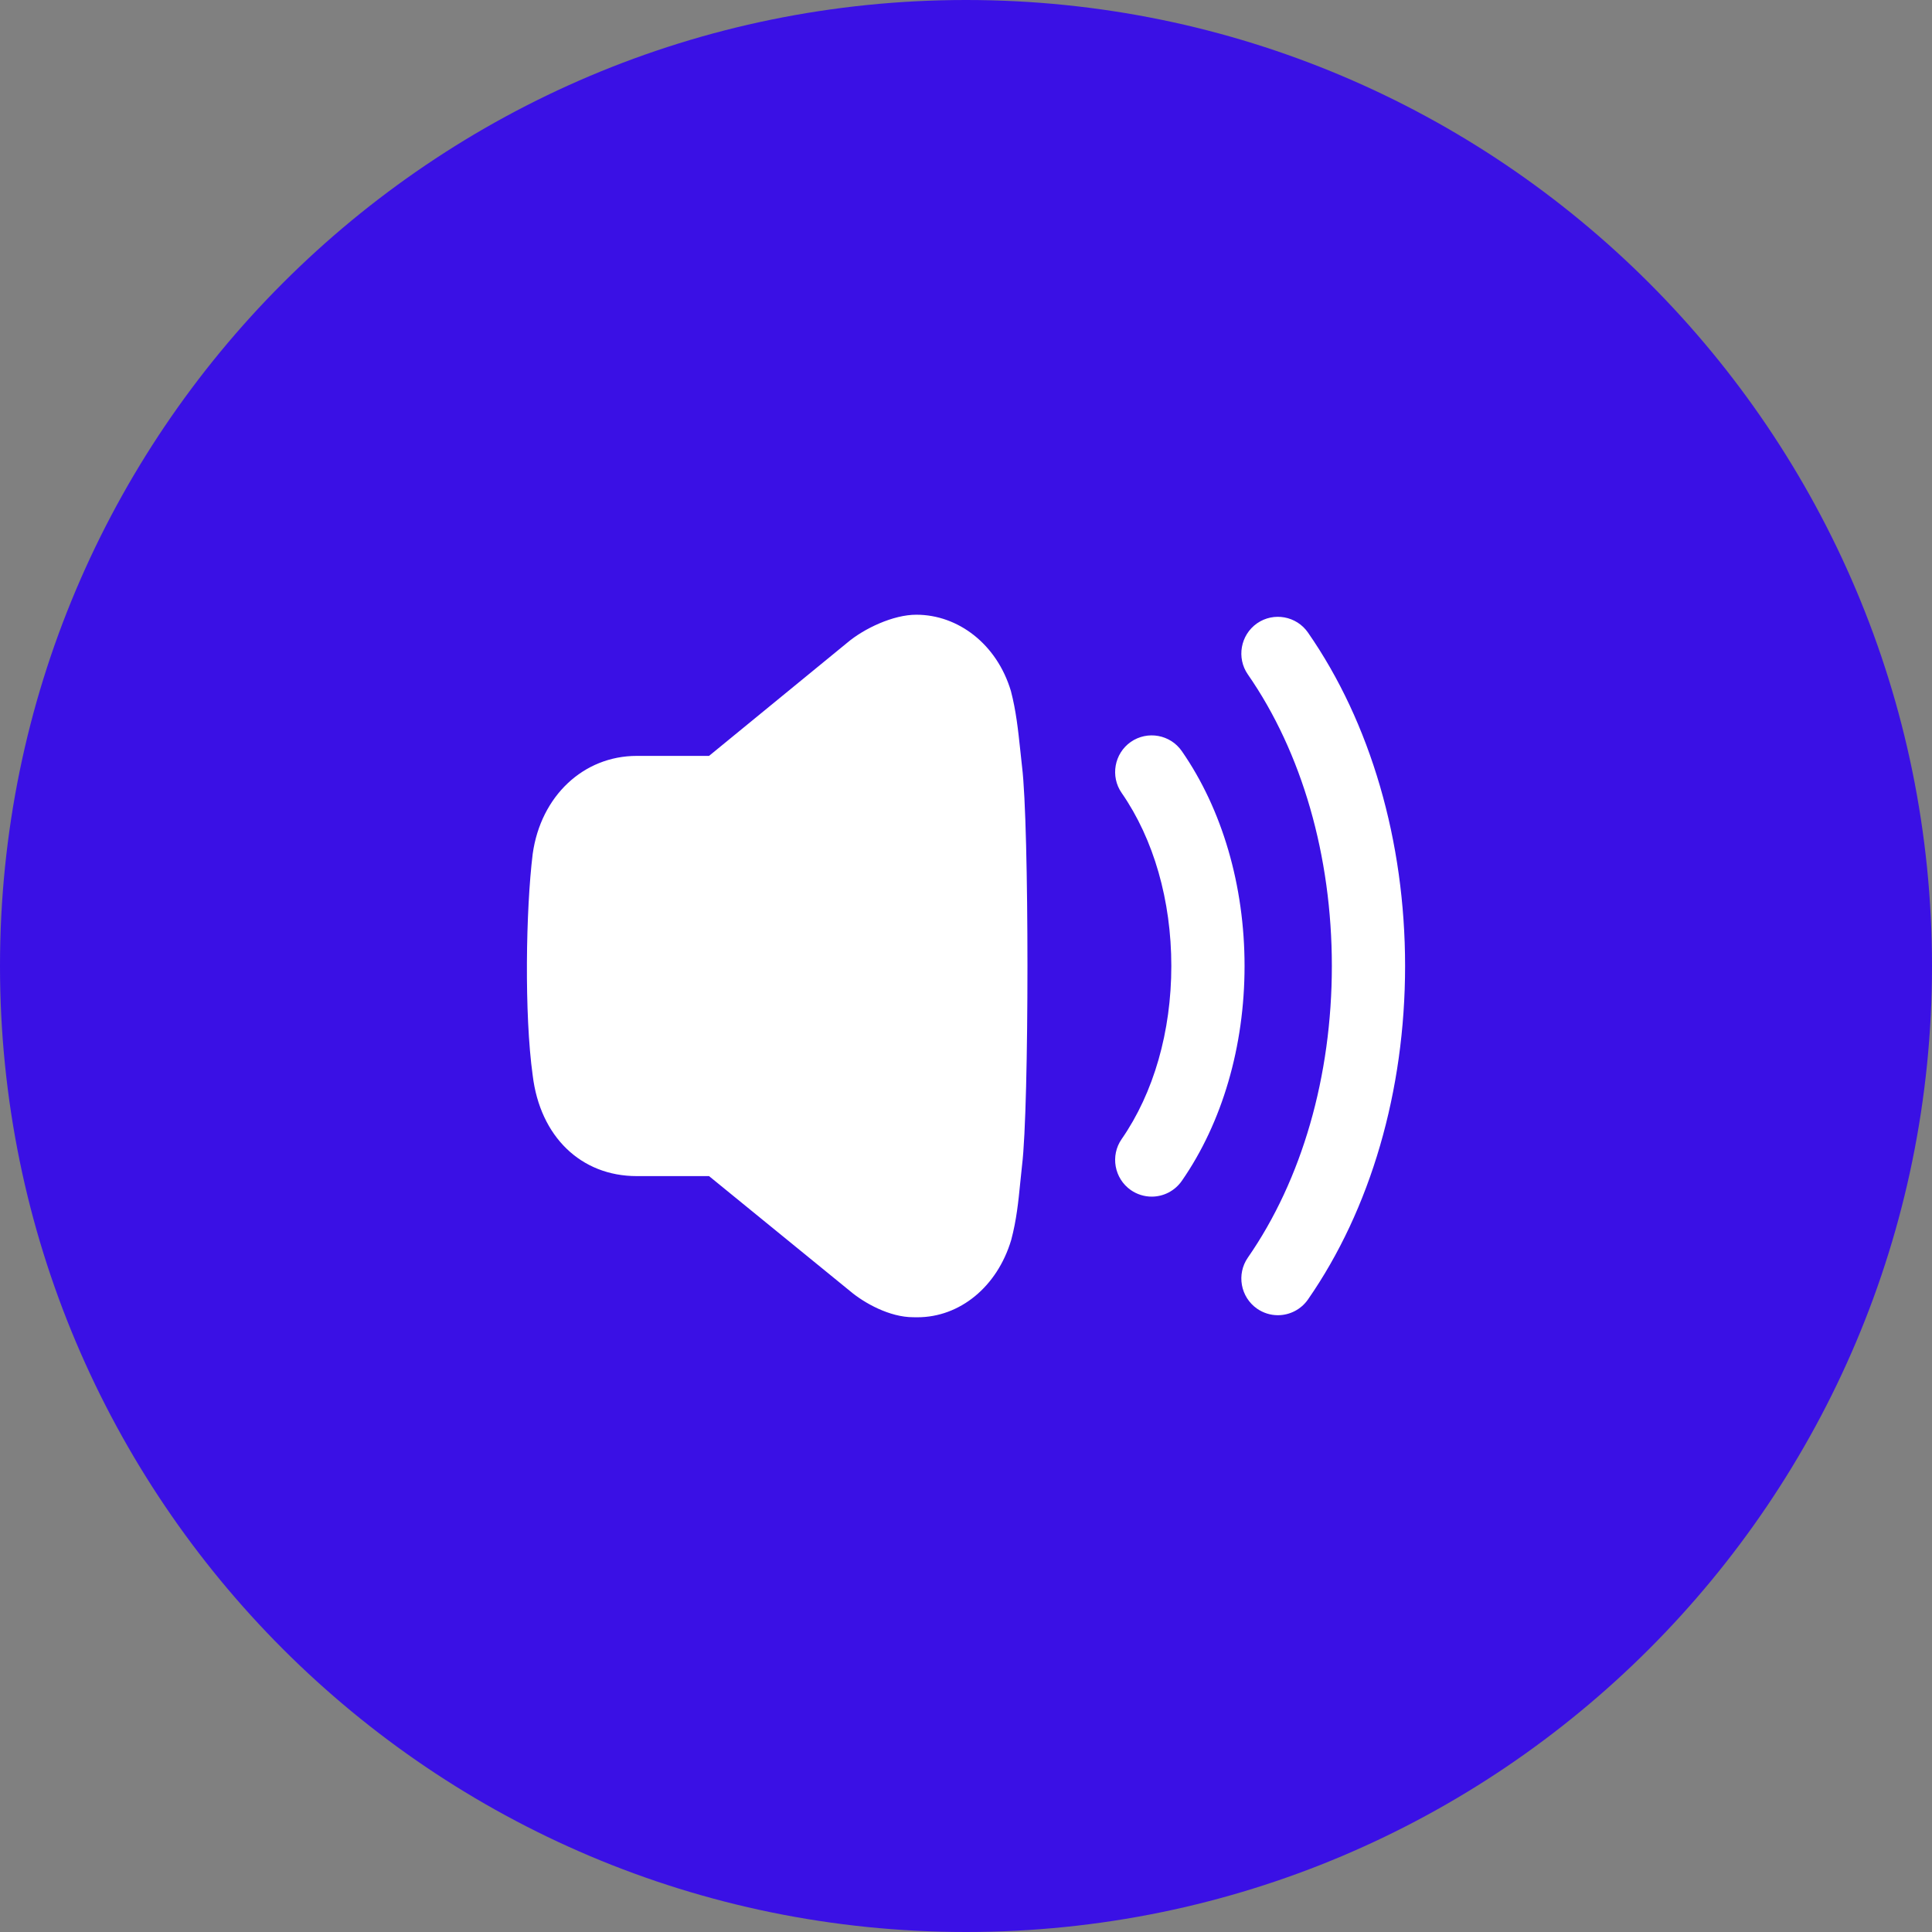 <svg width="88" height="88" viewBox="0 0 88 88" fill="none" xmlns="http://www.w3.org/2000/svg">
<rect x="0" y="0" width="88" height="88" fill="#808080" stroke="none"/>
<path d="M88 44C88 68.3 68.3 88 44 88C19.7 88 0 68.3 0 44C0 19.7 19.7 0 44 0C68.3 0 88 19.7 88 44Z" fill="#3A10E5"/>
<path d="M41.741 28C43.638 28 45.407 29.336 46.046 31.477C46.281 32.373 46.376 33.27 46.468 34.134L46.553 34.921C46.881 37.545 46.881 50.438 46.553 53.081L46.468 53.896C46.386 54.719 46.302 55.57 46.059 56.479C45.421 58.614 43.718 60 41.785 60C41.724 60 41.663 60 41.594 59.998C40.527 59.998 39.366 59.357 38.708 58.798L32.296 53.57H29.003C26.462 53.57 24.601 51.77 24.264 48.985C23.875 46.201 23.951 41.423 24.264 38.892C24.632 36.257 26.58 34.43 29.003 34.43H32.296L38.586 29.279C39.345 28.634 40.683 27.996 41.741 28ZM57.255 28.393C58.014 27.866 59.056 28.059 59.577 28.813C62.429 32.918 64 38.314 64 44C64 49.689 62.429 55.083 59.577 59.189C59.266 59.637 58.753 59.906 58.206 59.906C57.867 59.906 57.539 59.803 57.257 59.608C56.502 59.08 56.315 58.04 56.837 57.284C59.304 53.73 60.664 49.012 60.664 44C60.664 38.99 59.304 34.272 56.837 30.718C56.315 29.964 56.502 28.922 57.255 28.393ZM51.506 33.793C52.267 33.268 53.306 33.457 53.83 34.213C55.672 36.866 56.688 40.341 56.688 44C56.688 47.659 55.672 51.134 53.83 53.787C53.517 54.236 53.007 54.505 52.459 54.505C52.12 54.505 51.79 54.402 51.508 54.207C50.753 53.679 50.566 52.636 51.09 51.883C52.549 49.781 53.352 46.981 53.352 44C53.352 41.017 52.549 38.219 51.09 36.117C50.566 35.364 50.753 34.321 51.506 33.793Z" fill="white"/>
</svg>
